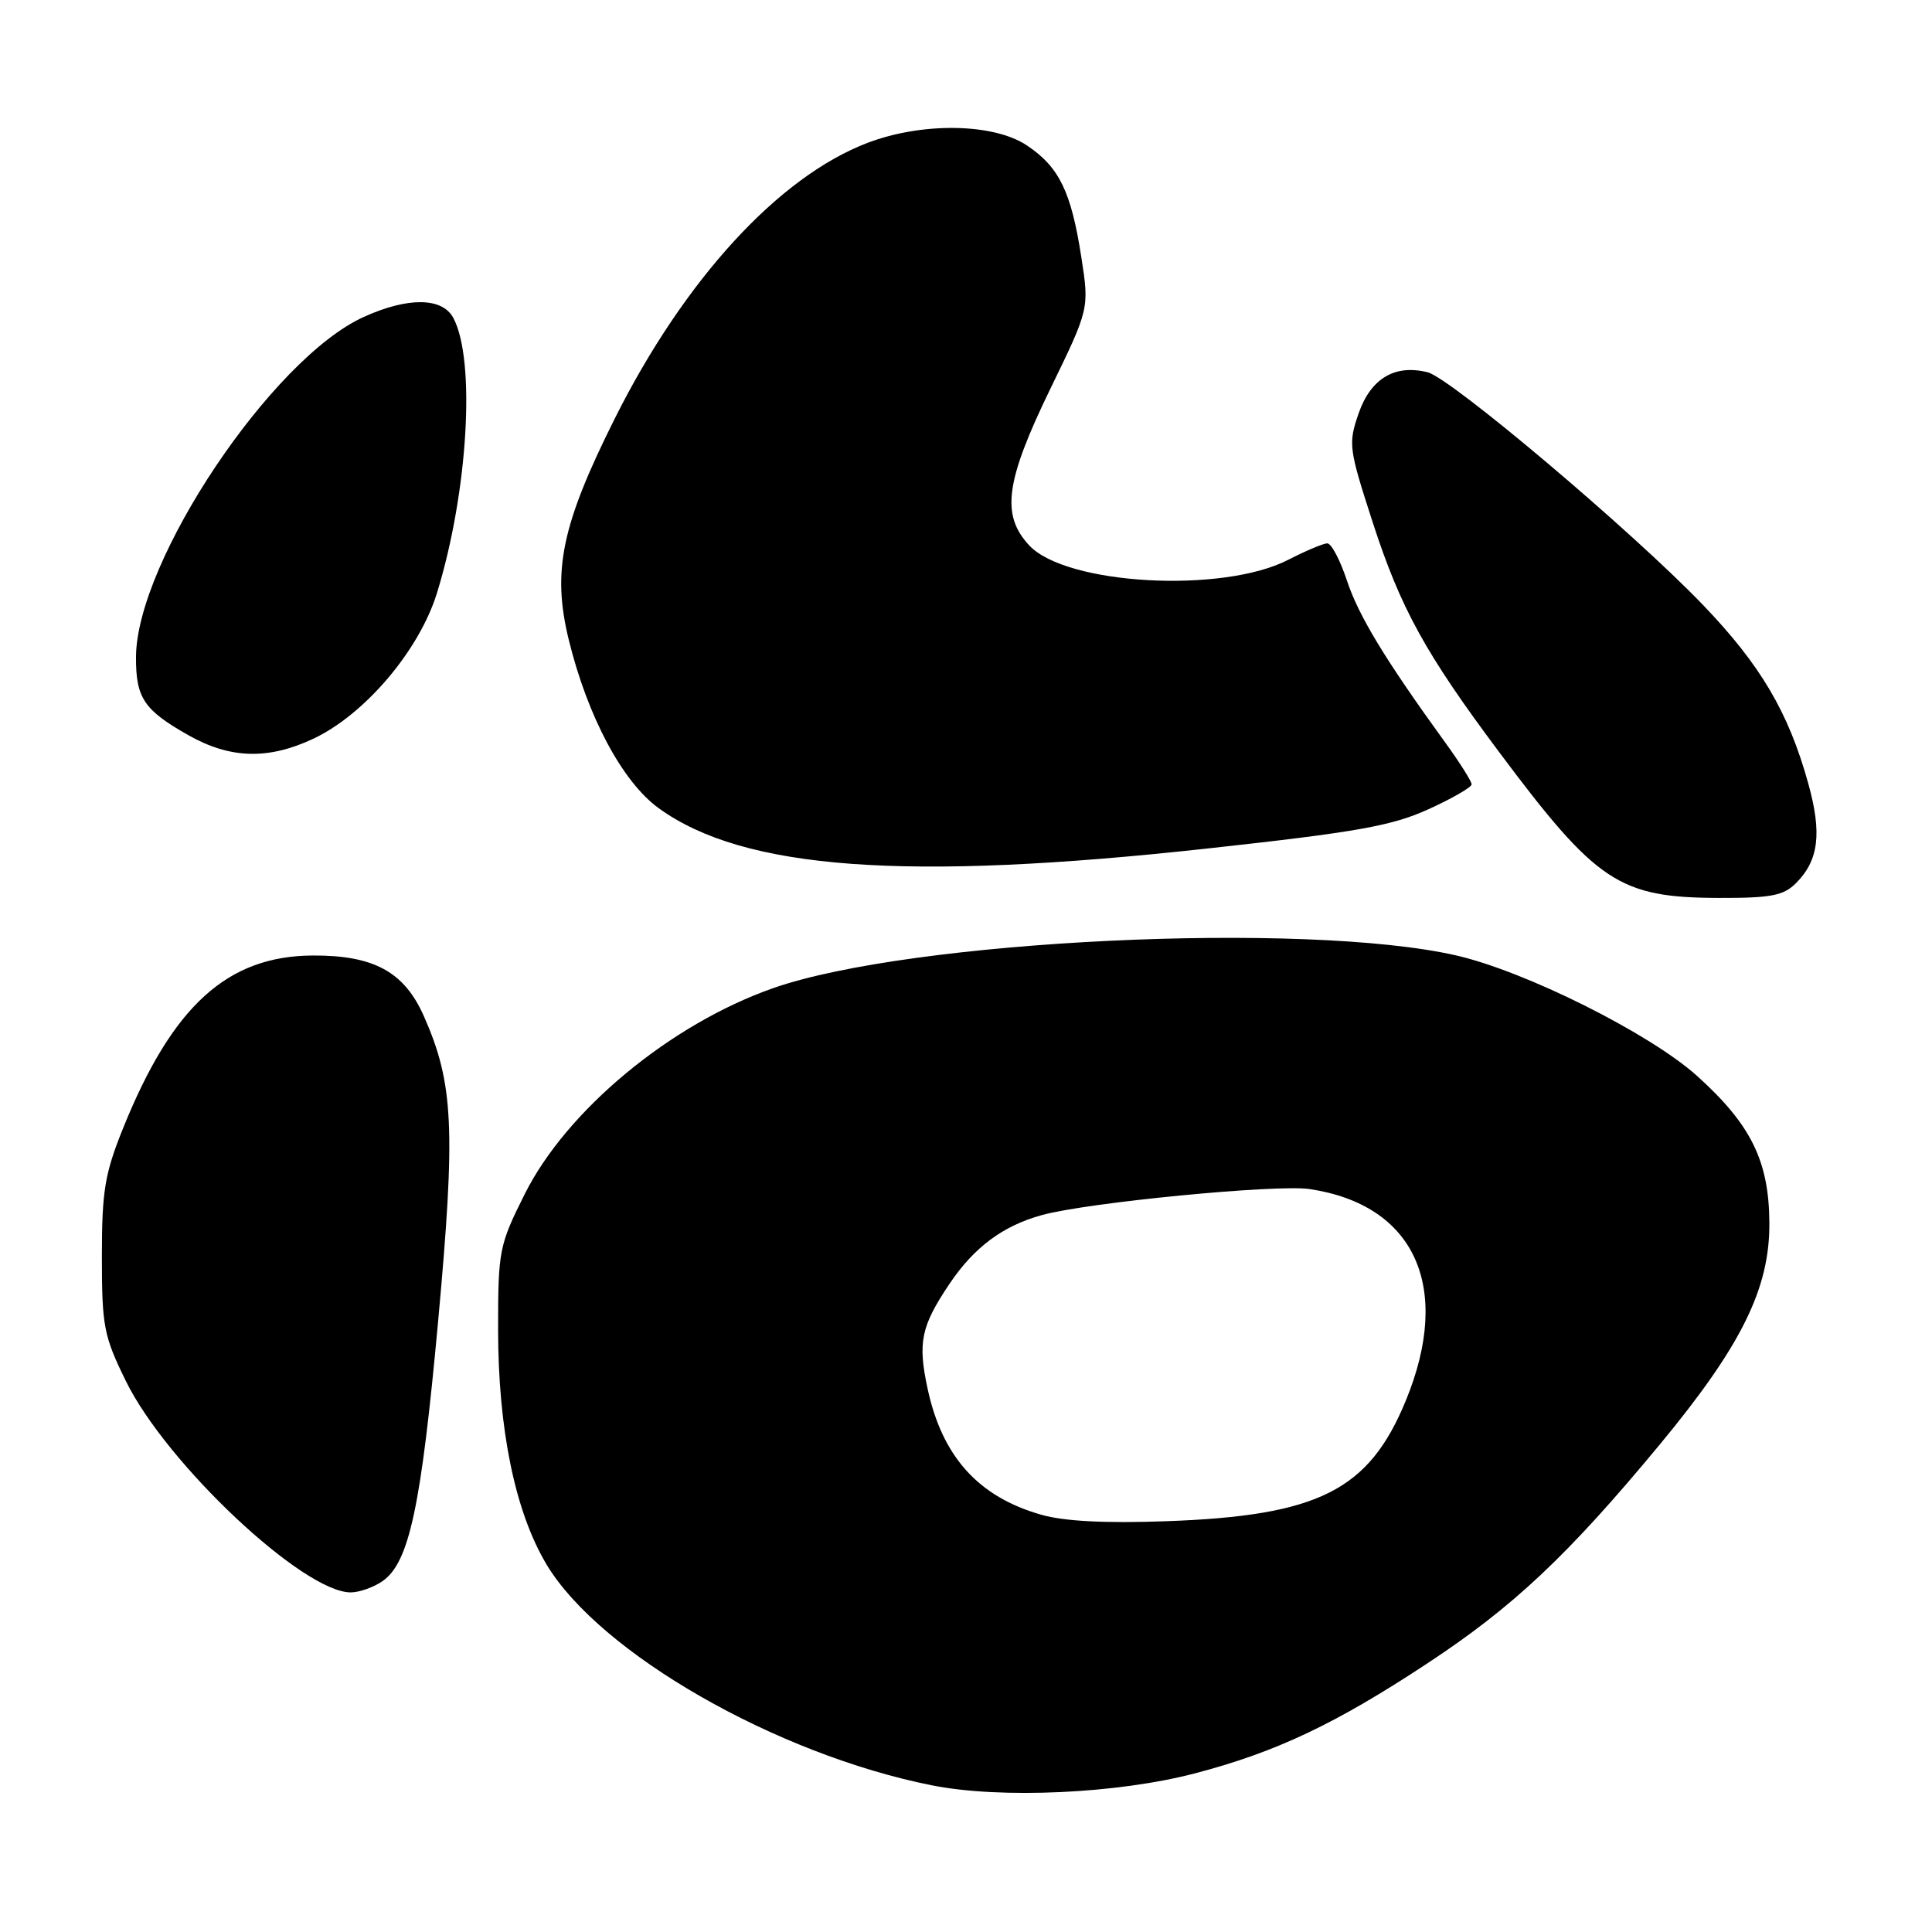 <?xml version="1.0" encoding="UTF-8" standalone="no"?>
<!DOCTYPE svg PUBLIC "-//W3C//DTD SVG 1.1//EN" "http://www.w3.org/Graphics/SVG/1.1/DTD/svg11.dtd" >
<svg xmlns="http://www.w3.org/2000/svg" xmlns:xlink="http://www.w3.org/1999/xlink" version="1.1" viewBox="0 0 256 256">
 <g >
 <path fill="currentColor"
d=" M 158.37 234.97 C 169.09 232.16 176.97 228.43 189.11 220.42 C 200.55 212.89 207.76 206.09 219.91 191.43 C 230.74 178.35 234.52 170.72 234.45 162.01 C 234.40 153.83 232.01 148.99 224.84 142.54 C 218.58 136.92 202.08 128.67 192.91 126.59 C 172.88 122.04 120.62 124.55 102.43 130.94 C 88.82 135.72 75.09 147.11 69.53 158.22 C 66.14 164.99 66.00 165.70 66.00 176.11 C 66.00 189.39 68.26 200.35 72.42 207.30 C 79.48 219.07 102.85 232.46 123.50 236.57 C 132.62 238.38 148.10 237.67 158.37 234.97 Z  M 50.70 209.50 C 54.23 207.02 55.80 199.68 58.06 175.00 C 60.39 149.56 60.11 143.56 56.17 134.66 C 53.57 128.77 49.53 126.57 41.44 126.61 C 30.12 126.67 22.85 133.28 16.32 149.47 C 13.88 155.51 13.50 157.80 13.50 166.49 C 13.50 175.76 13.75 177.03 16.69 183.02 C 22.10 194.01 40.19 211.00 46.47 211.00 C 47.62 211.00 49.52 210.32 50.70 209.50 Z  M 237.97 117.03 C 241.00 114.00 241.44 110.40 239.60 103.80 C 236.98 94.35 233.26 88.07 225.61 80.11 C 216.18 70.31 192.25 50.10 189.17 49.33 C 184.84 48.24 181.64 50.14 180.03 54.76 C 178.63 58.81 178.71 59.40 181.90 69.24 C 185.60 80.64 188.88 86.59 198.64 99.65 C 211.57 116.96 214.55 118.94 227.75 118.98 C 234.65 119.00 236.32 118.68 237.97 117.03 Z  M 160.00 112.43 C 179.73 110.27 184.42 109.44 189.25 107.24 C 192.41 105.81 195.00 104.31 195.00 103.93 C 195.00 103.54 193.42 101.03 191.48 98.36 C 183.54 87.40 180.03 81.62 178.48 76.94 C 177.58 74.22 176.41 72.00 175.88 72.00 C 175.35 72.00 173.03 72.98 170.71 74.17 C 162.00 78.67 141.23 77.51 136.36 72.25 C 132.62 68.22 133.23 63.76 139.17 51.53 C 144.34 40.90 144.34 40.90 143.28 34.07 C 141.94 25.42 140.36 22.15 136.10 19.29 C 131.70 16.32 122.25 16.16 114.98 18.92 C 103.19 23.40 90.68 37.04 81.45 55.48 C 74.40 69.59 73.14 75.65 75.36 84.76 C 77.86 94.96 82.47 103.60 87.28 107.09 C 98.54 115.25 120.01 116.82 160.00 112.43 Z  M 41.51 97.89 C 48.34 94.68 55.55 86.19 57.90 78.58 C 62.01 65.27 63.06 47.72 60.07 42.13 C 58.61 39.39 54.05 39.34 48.19 42.00 C 36.02 47.52 18.09 74.31 18.02 87.06 C 18.00 92.50 19.06 94.08 25.00 97.44 C 30.52 100.55 35.55 100.69 41.51 97.89 Z  M 137.97 200.71 C 129.64 198.34 124.84 193.01 122.91 184.00 C 121.59 177.88 122.04 175.73 125.81 170.12 C 129.07 165.27 132.89 162.42 138.07 161.00 C 144.14 159.33 169.18 156.90 173.55 157.56 C 187.48 159.65 192.45 170.56 186.29 185.56 C 181.39 197.49 174.73 200.85 154.50 201.57 C 146.47 201.86 141.00 201.58 137.97 200.71 Z "/>
</g>
</svg>